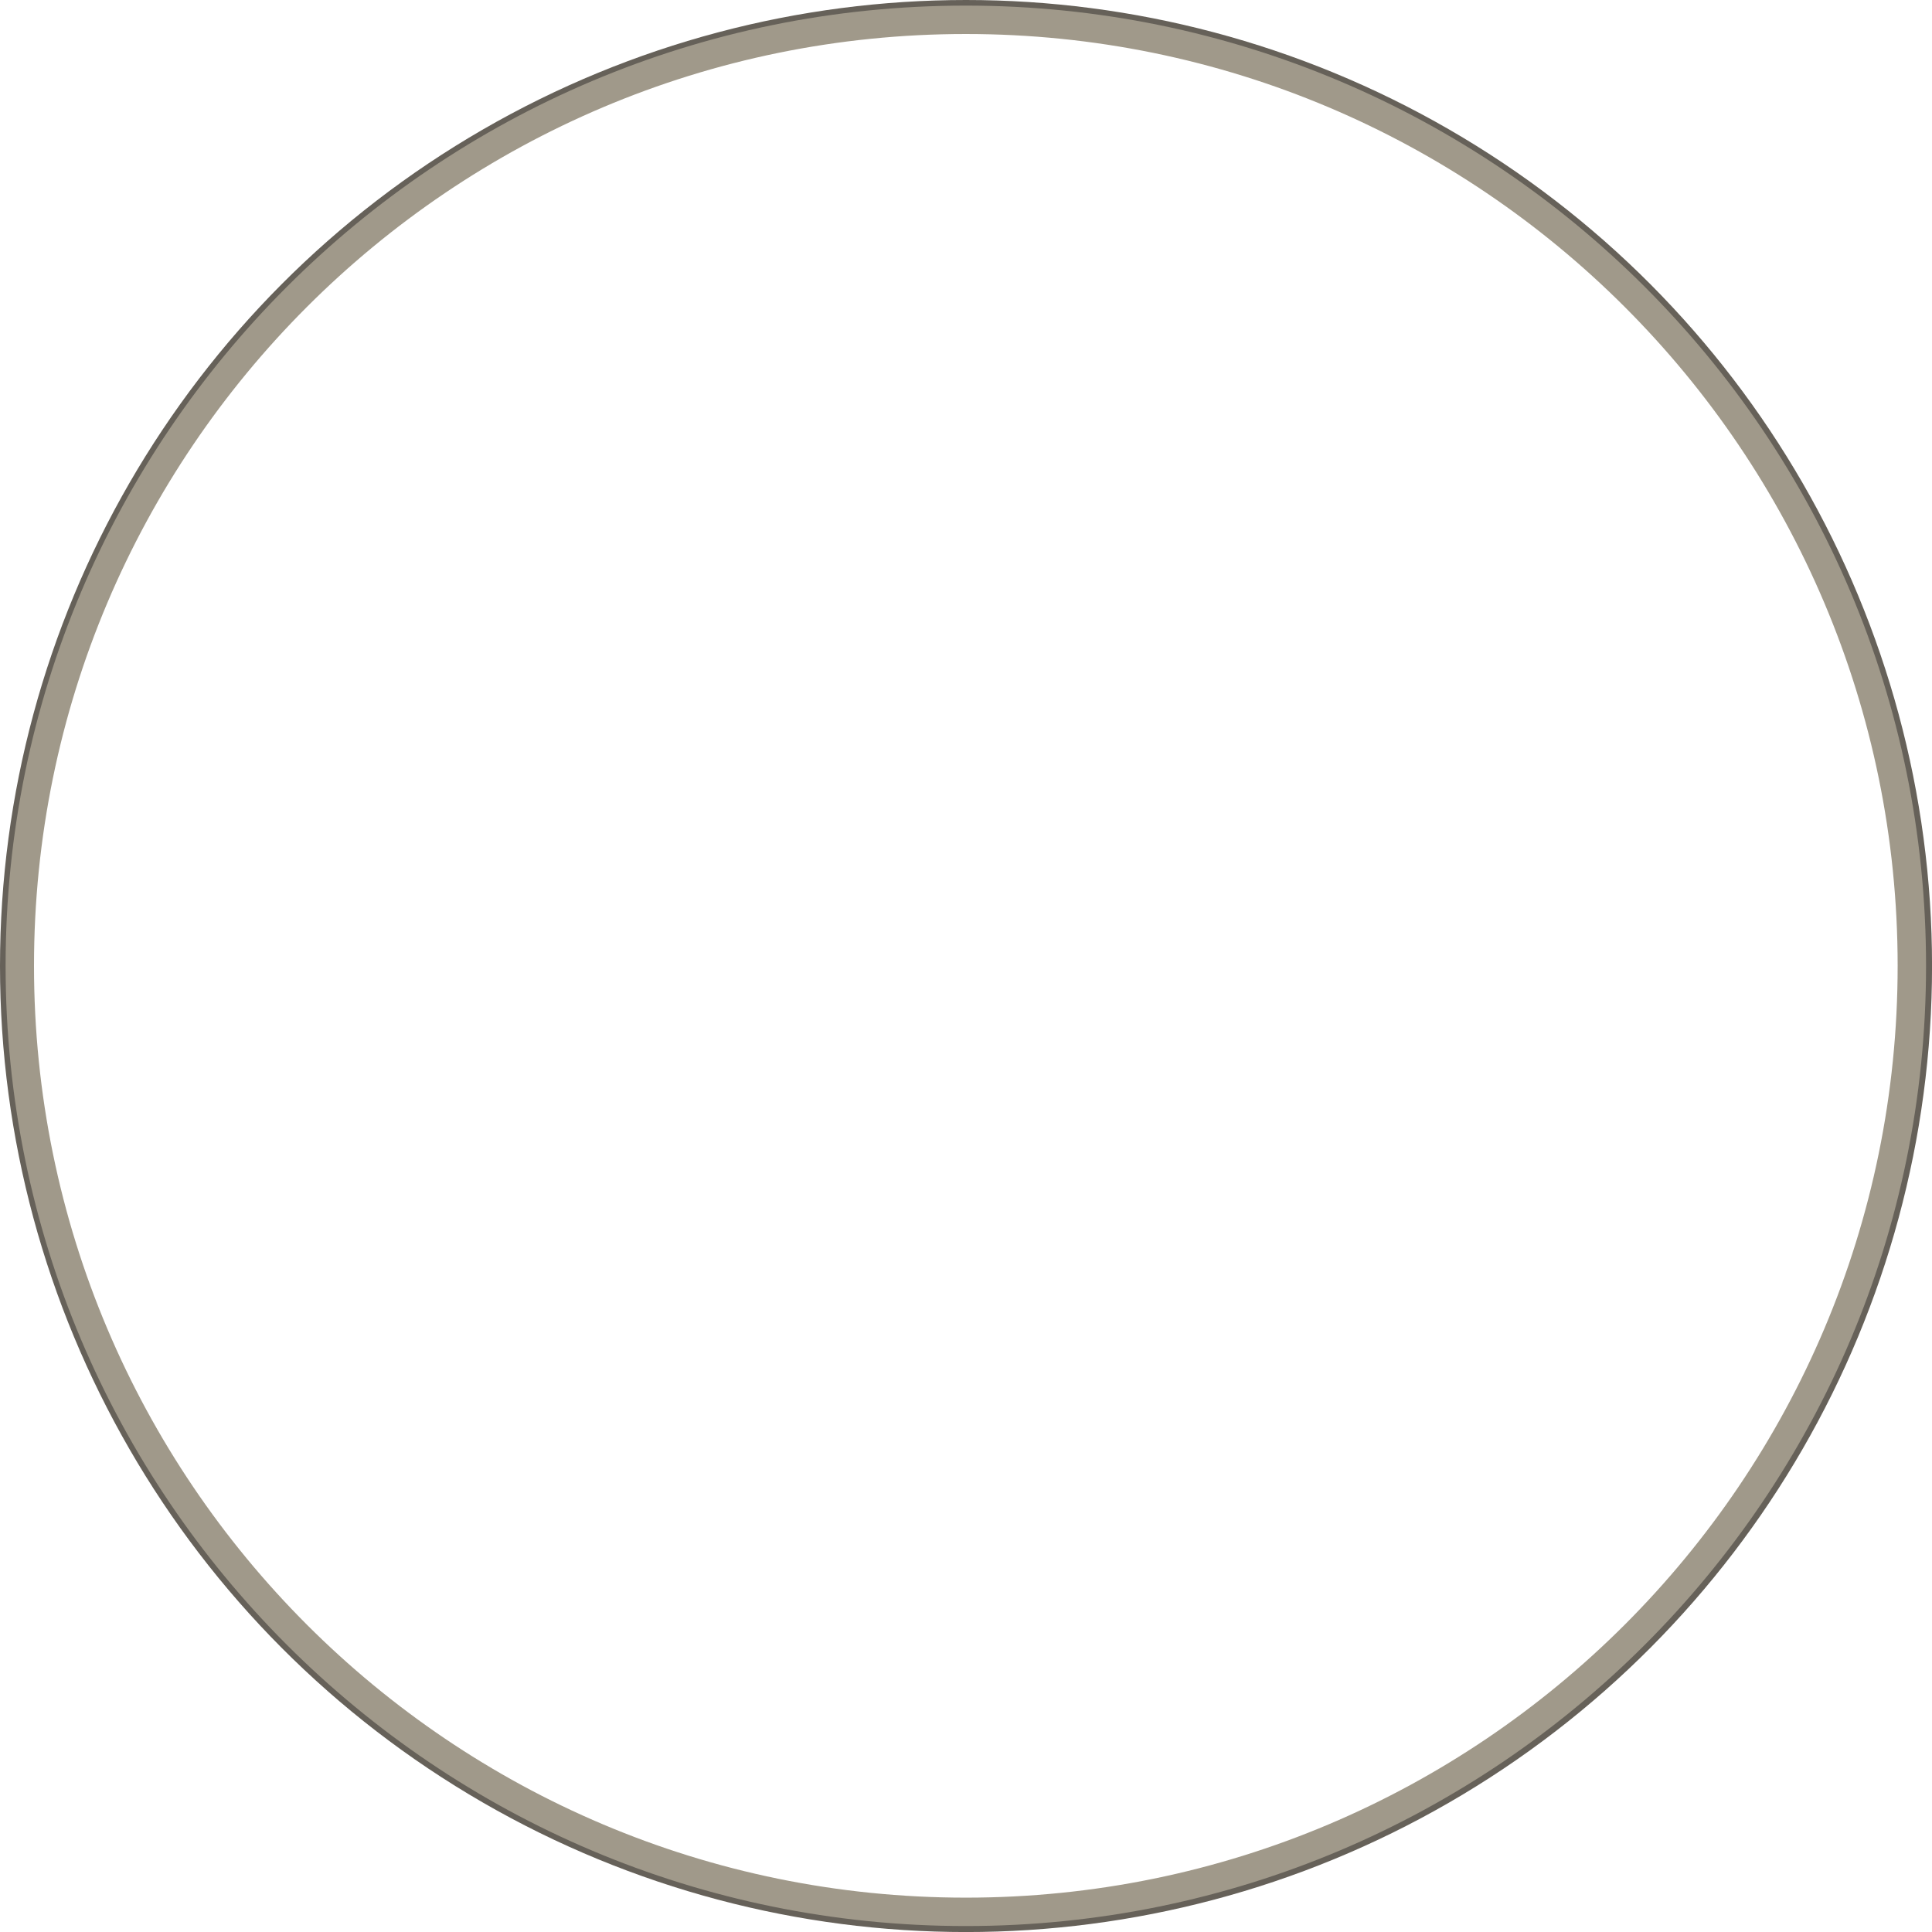 <?xml version="1.0" encoding="UTF-8"?>
<svg id="Layer_2" data-name="Layer 2" xmlns="http://www.w3.org/2000/svg" viewBox="0 0 499.97 499.97">
  <defs>
    <style>
      .cls-1 {
        fill: #a0998a;
        stroke-width: 0px;
      }

      .cls-2 {
        fill: none;
        stroke: #666159;
        stroke-miterlimit: 10;
        stroke-width: 3px;
      }
    </style>
  </defs>
  <g id="Layer_1-2" data-name="Layer 1">
    <g>
      <circle class="cls-2" cx="249.99" cy="249.99" r="248.49"/>
      <path class="cls-1" d="M249.94,1.45C112.7,1.45,1.45,112.7,1.45,249.94s111.25,248.49,248.49,248.49,248.49-111.25,248.49-248.49S387.18,1.45,249.94,1.45ZM249.94,491.08c-133.18,0-241.14-107.96-241.14-241.14S116.76,8.8,249.94,8.8s241.14,107.96,241.14,241.14-107.96,241.14-241.14,241.14Z"/>
    </g>
  </g>
</svg>